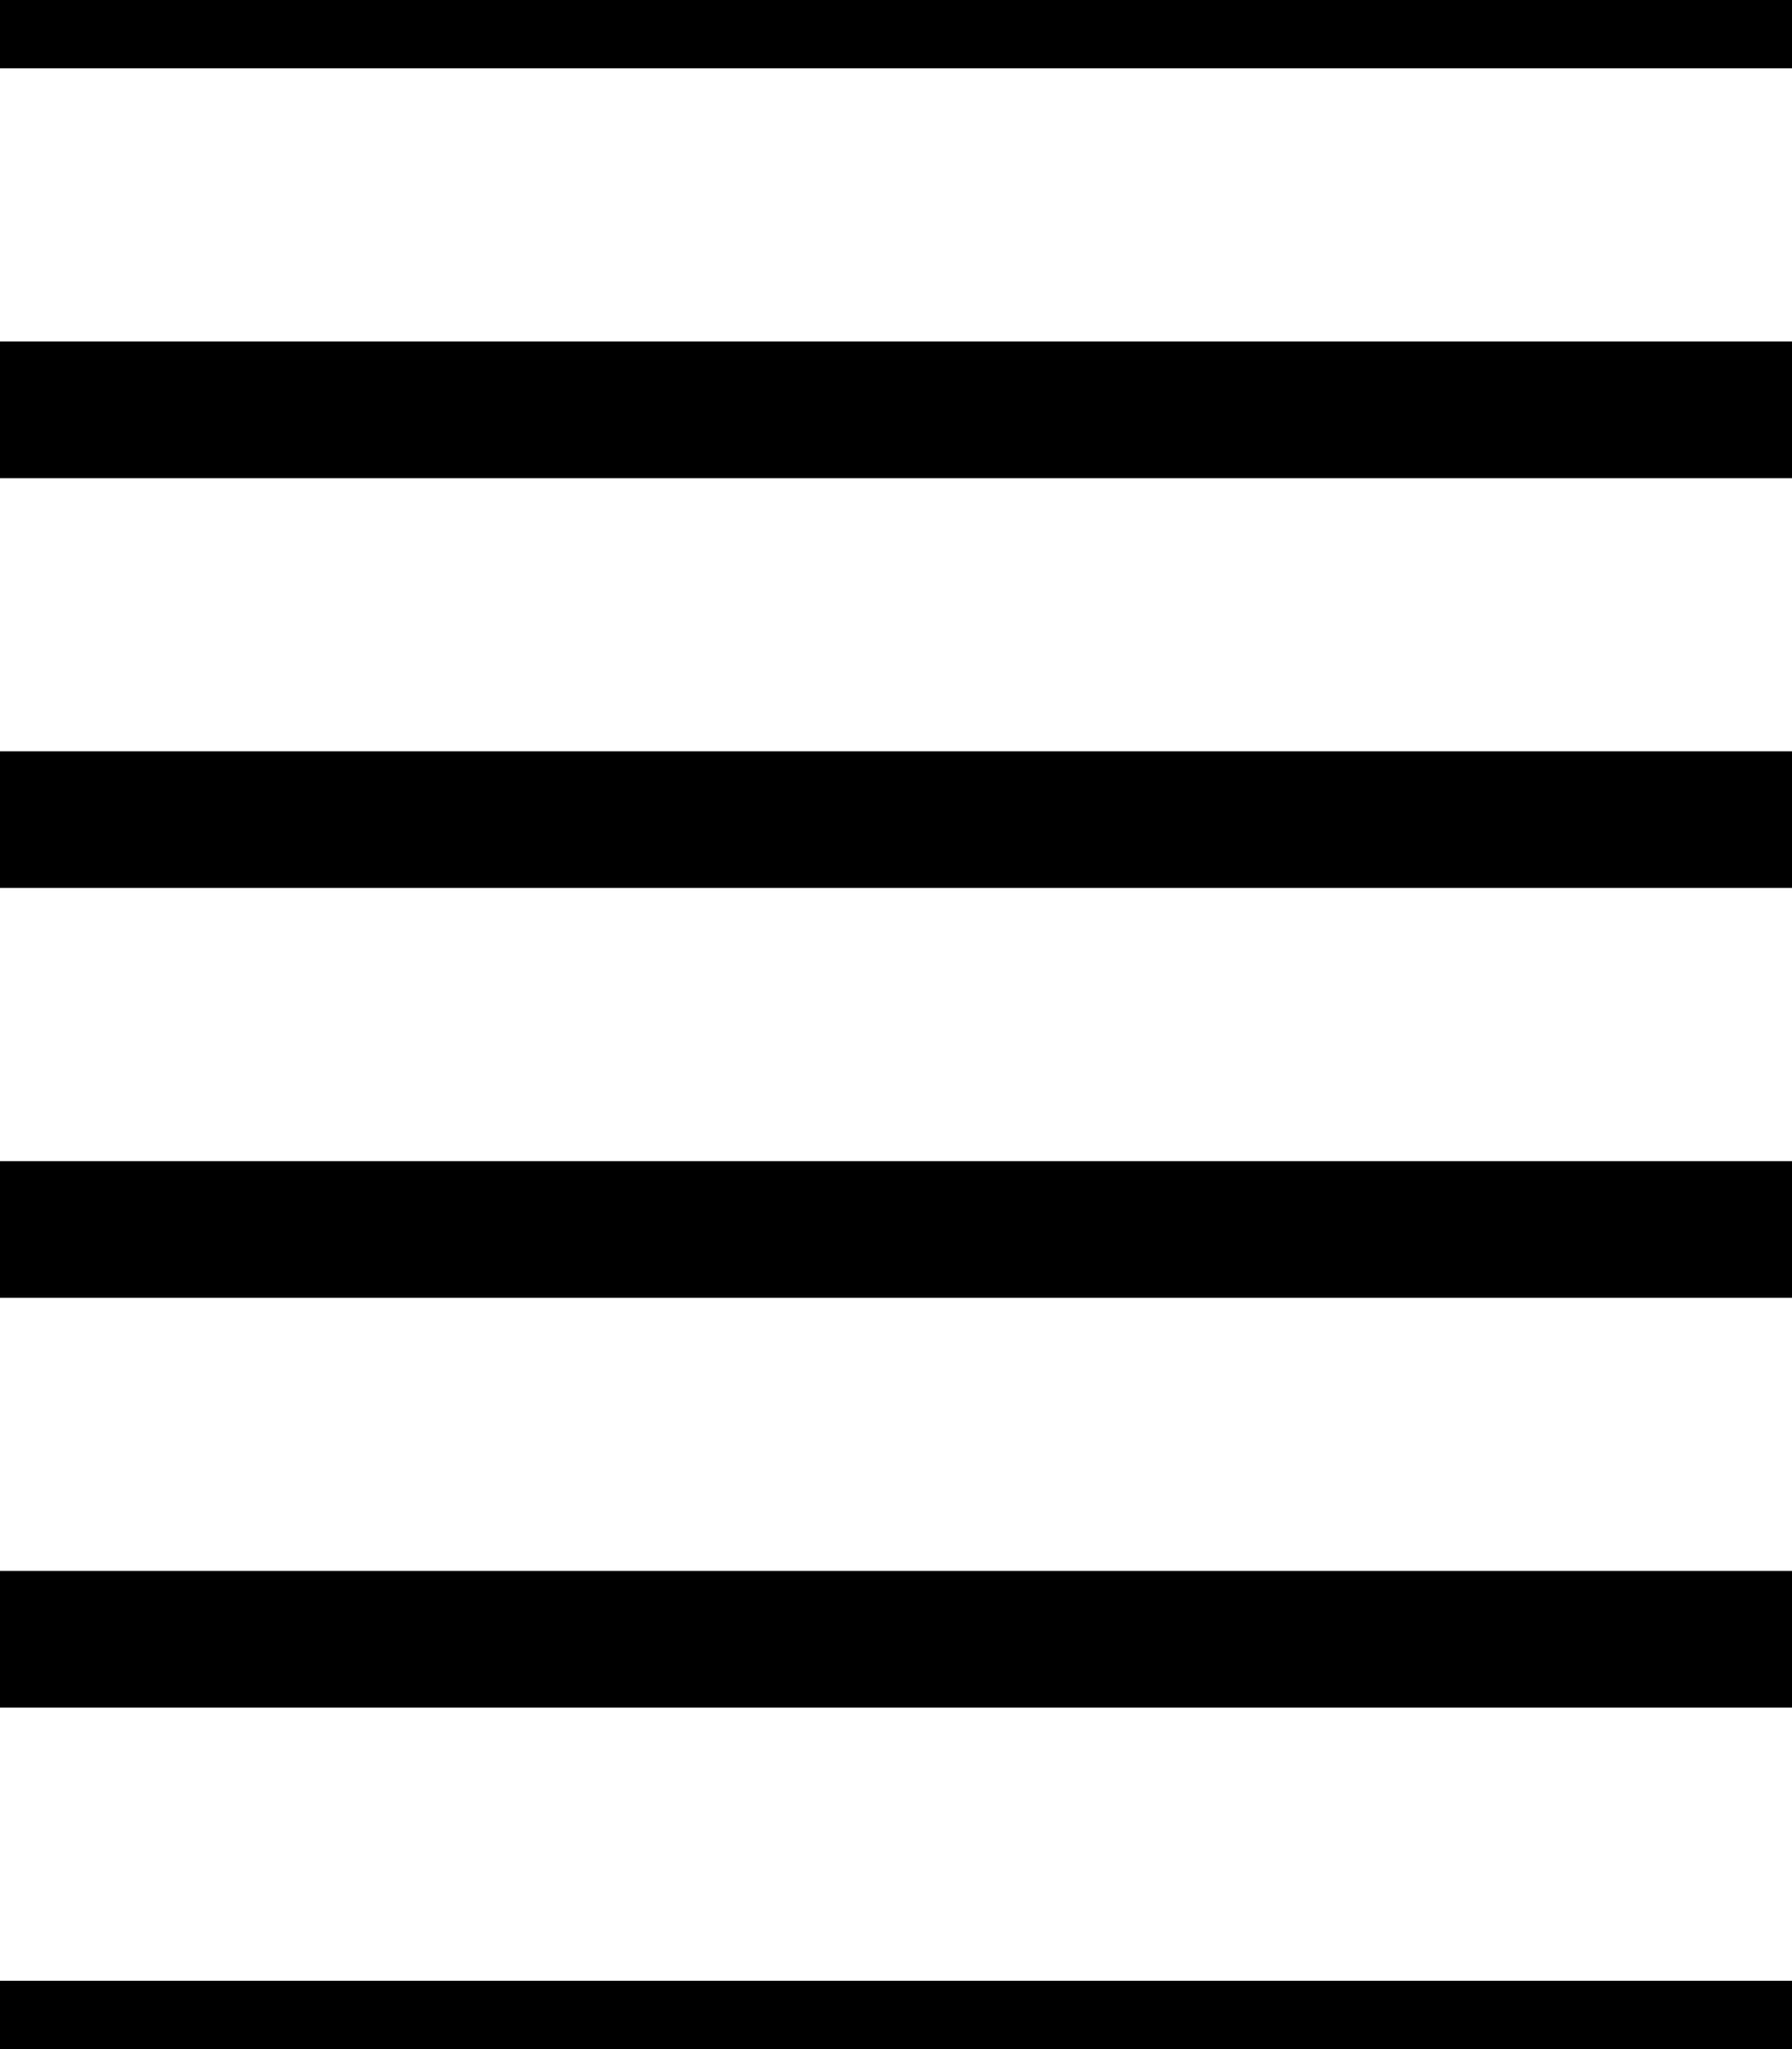 <svg width="28" height="32" viewBox="0 0 28 32" fill="none" xmlns="http://www.w3.org/2000/svg">
<path fill-rule="evenodd" clip-rule="evenodd" d="M4.66255e-08 1.067L0 0L28 -1.22392e-06L28 1.067L4.66255e-08 1.067ZM3.26378e-07 7.467L2.33127e-07 5.333L28 5.333L28 7.467L3.26378e-07 7.467ZM6.06131e-07 13.867L5.1288e-07 11.733L28 11.733L28 13.867L6.06131e-07 13.867ZM8.85884e-07 20.267L7.92633e-07 18.133L28 18.133L28 20.267L8.85884e-07 20.267ZM1.16564e-06 26.667L1.07239e-06 24.533L28 24.533L28 26.667L1.16564e-06 26.667ZM1.39876e-06 32L1.35214e-06 30.933L28 30.933L28 32L1.39876e-06 32Z" fill="black"/>
</svg>
